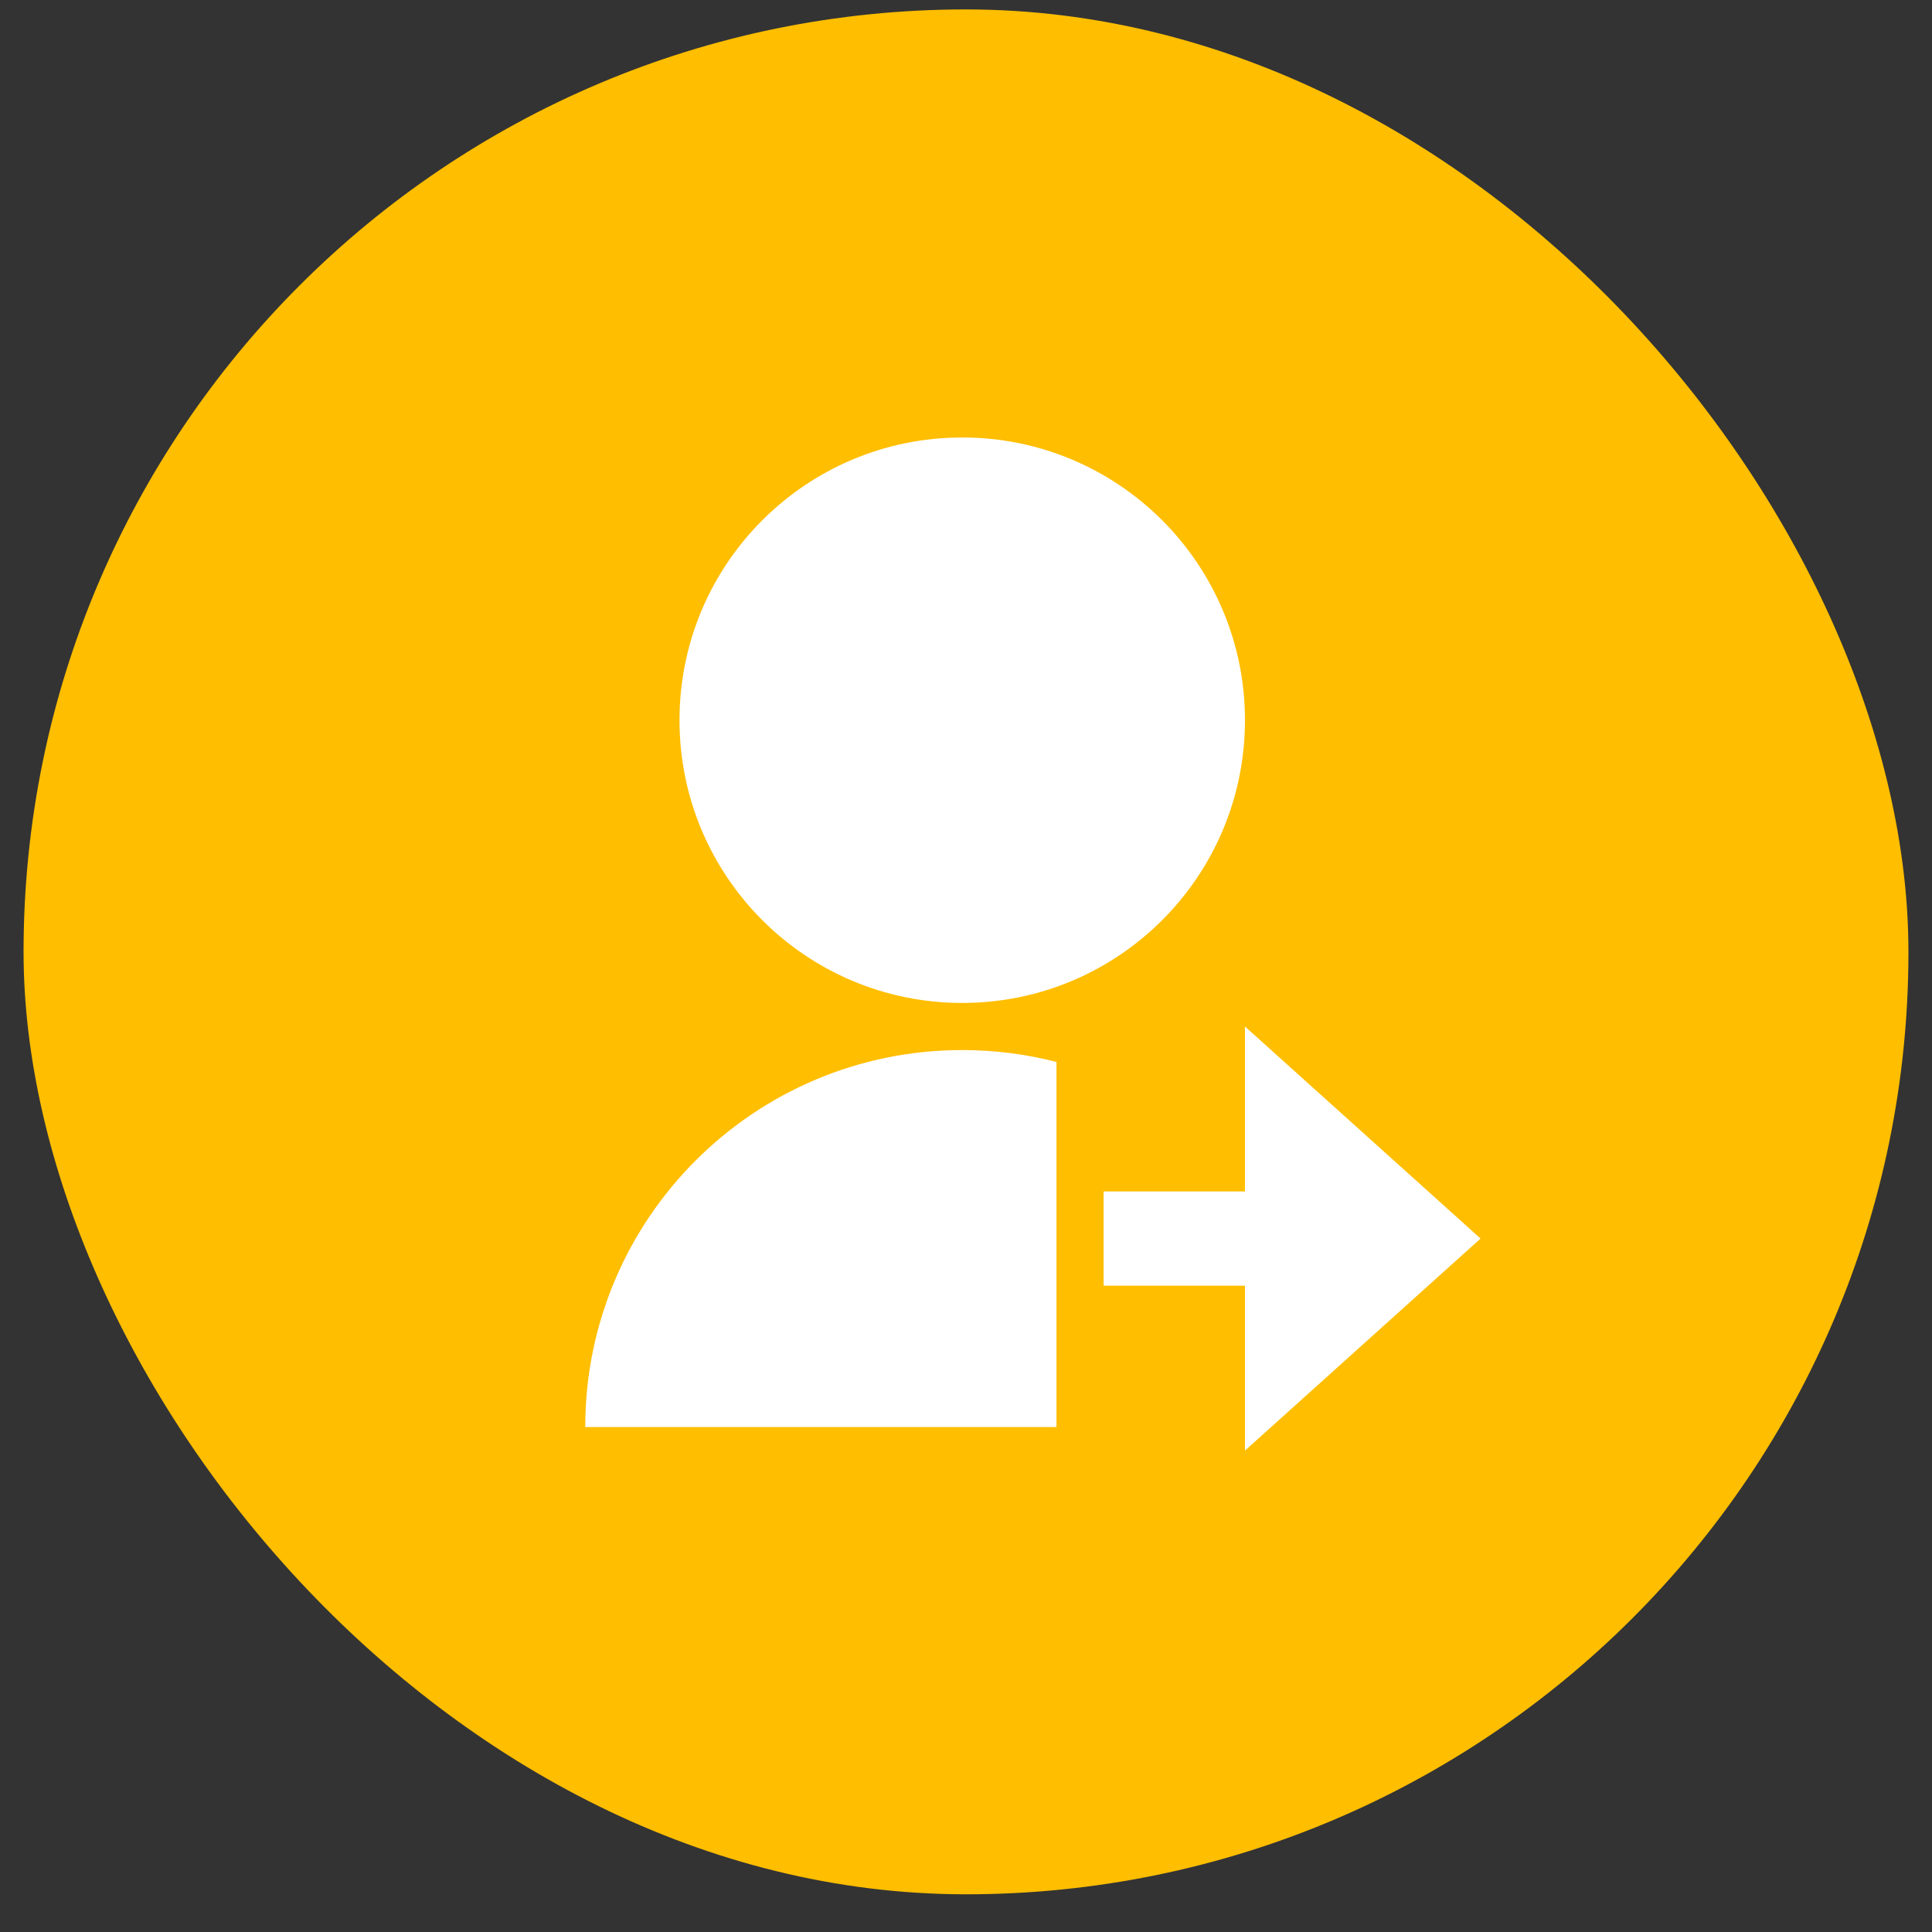 <svg width="41" height="41" viewBox="0 0 41 41" fill="none" xmlns="http://www.w3.org/2000/svg">
<rect x="0" y="0" width="41" height="41" fill="#333333" stroke="none"/>
<rect x="0.5" y="0.2" width="40" height="40" rx="20" fill="#FFBE00"/>
<path d="M22.42 22.536V30.284H12.42C12.42 25.866 16.002 22.284 20.42 22.284C21.11 22.284 21.781 22.372 22.42 22.536ZM20.42 21.284C17.105 21.284 14.42 18.599 14.42 15.284C14.42 11.969 17.105 9.284 20.42 9.284C23.735 9.284 26.42 11.969 26.42 15.284C26.42 18.599 23.735 21.284 20.42 21.284ZM26.42 25.284V21.784L31.42 26.284L26.42 30.784V27.284H23.42V25.284H26.42Z" fill="white"/>
</svg>
